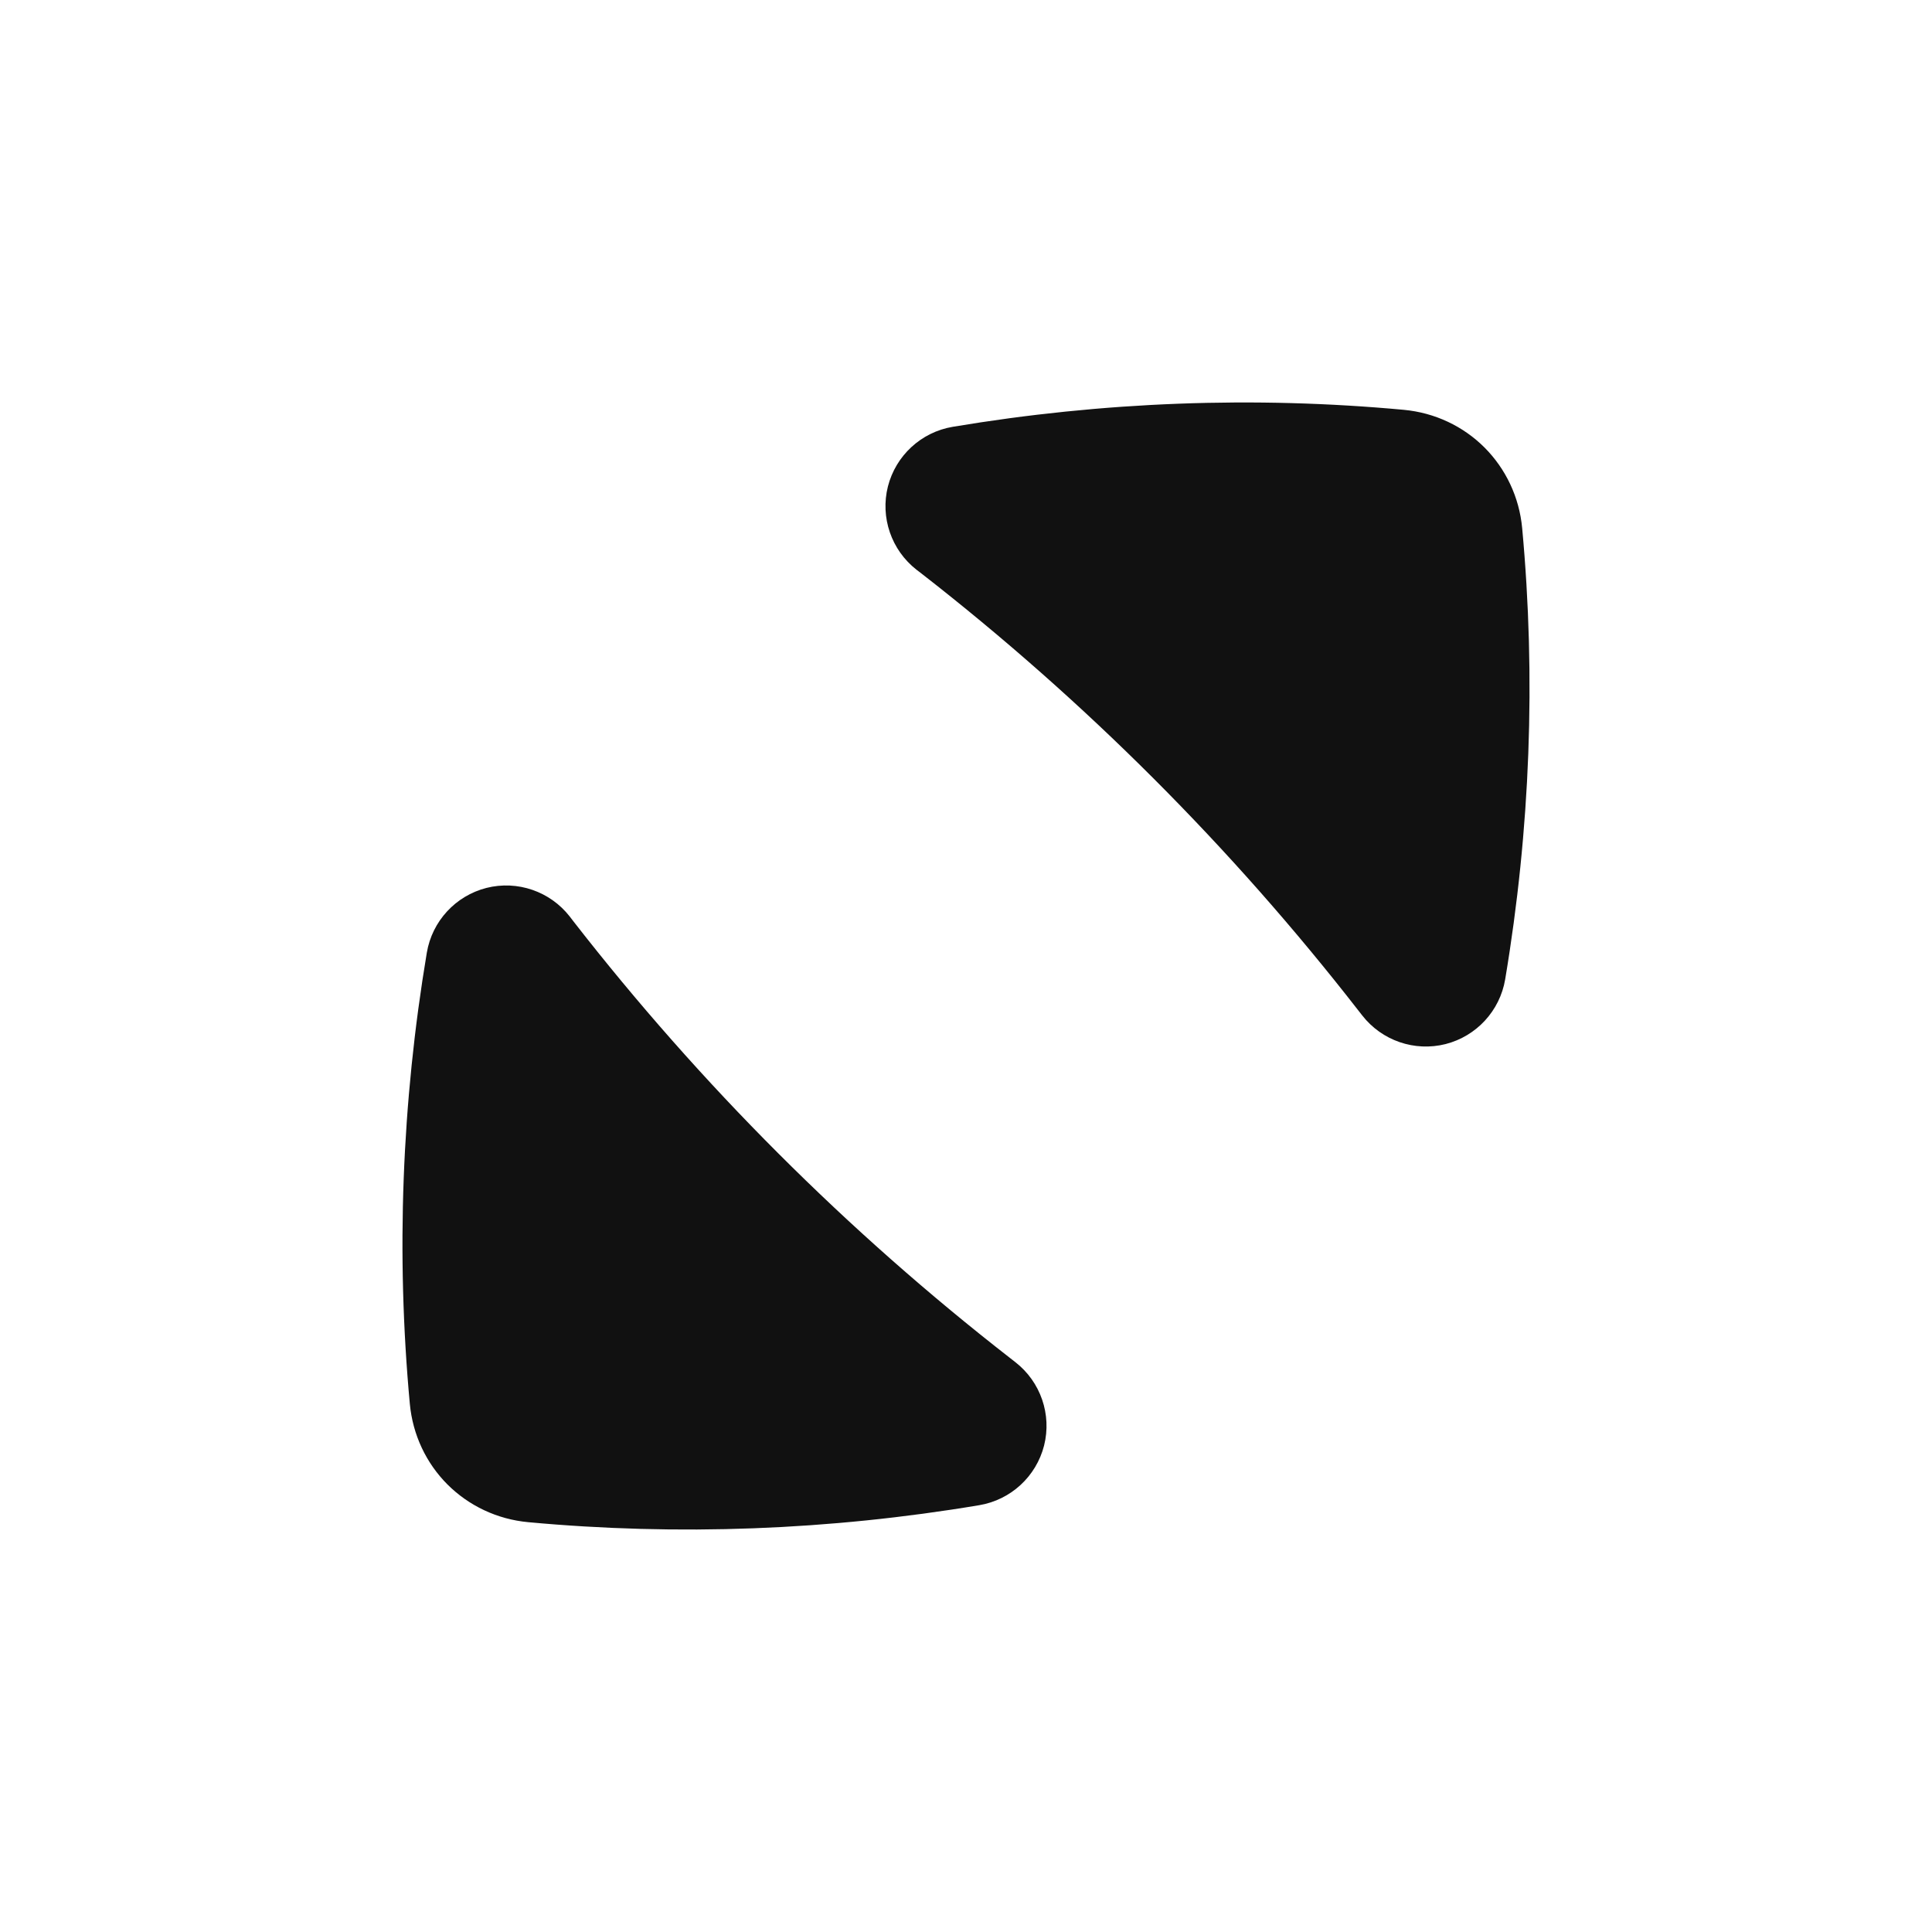 <svg width="24" height="24" viewBox="0 0 24 24" fill="none" xmlns="http://www.w3.org/2000/svg">
<path d="M11.835 5.302C13.697 4.99 15.581 4.919 17.439 5.091C17.825 5.127 18.177 5.295 18.441 5.559C18.705 5.824 18.873 6.175 18.909 6.561C19.081 8.419 19.01 10.303 18.698 12.165C18.632 12.557 18.341 12.872 17.957 12.97C17.572 13.067 17.166 12.927 16.922 12.614L16.875 12.554C15.298 10.526 13.474 8.702 11.446 7.124L11.386 7.078C11.073 6.834 10.933 6.428 11.03 6.043C11.128 5.659 11.443 5.368 11.835 5.302Z" fill="#111111"/>
<path d="M6.561 18.909C8.419 19.081 10.303 19.01 12.165 18.698C12.557 18.632 12.872 18.341 12.97 17.957C13.067 17.572 12.927 17.166 12.614 16.922L12.554 16.875C10.526 15.298 8.702 13.474 7.124 11.446L7.078 11.386C6.834 11.073 6.428 10.933 6.043 11.03C5.659 11.128 5.368 11.443 5.302 11.835C4.99 13.697 4.919 15.581 5.091 17.439C5.127 17.825 5.295 18.177 5.559 18.441C5.824 18.705 6.175 18.873 6.561 18.909Z" fill="#111111"/>
</svg>
